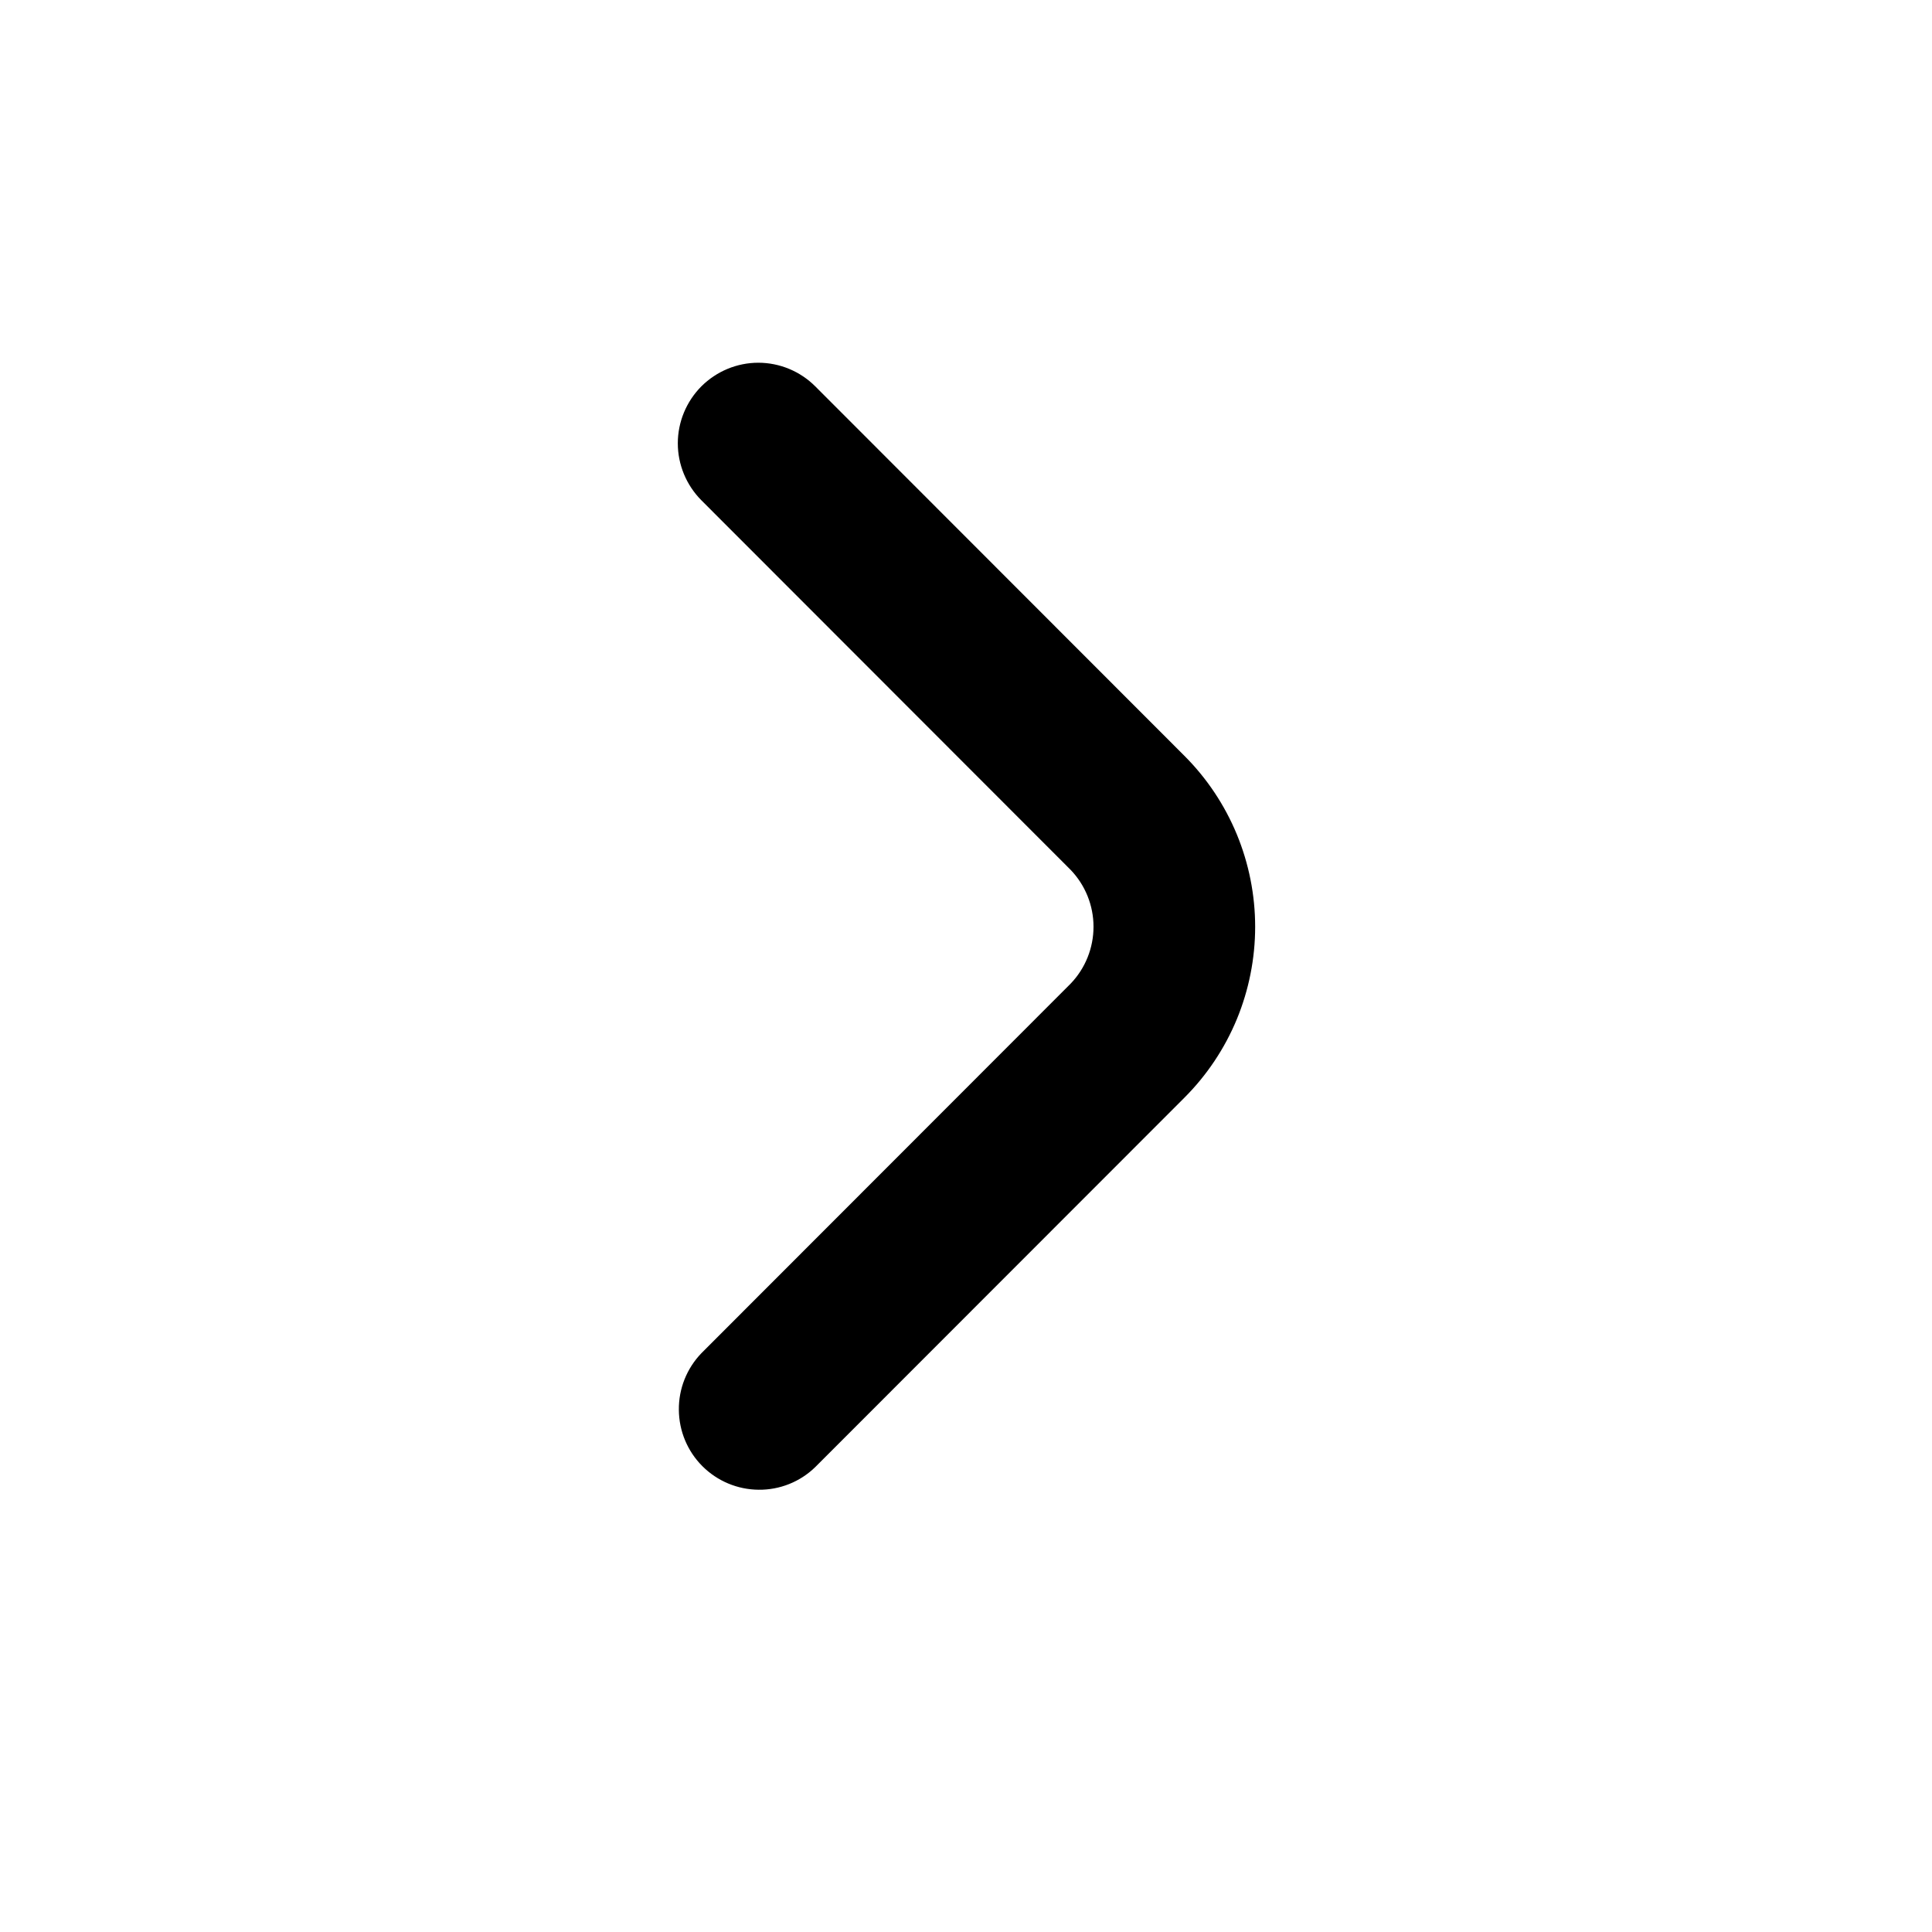 <svg width="24" height="24" viewBox="0 0 24 24" fill="none" xmlns="http://www.w3.org/2000/svg">
<path d="M8.713 4.799C8.526 4.987 8.42 5.242 8.42 5.507C8.42 5.772 8.526 6.027 8.713 6.215L13.299 10.805C13.482 10.995 13.584 11.249 13.584 11.512C13.584 11.776 13.482 12.03 13.299 12.22L8.713 16.81C8.531 16.999 8.43 17.252 8.433 17.514C8.435 17.777 8.54 18.028 8.725 18.213C8.911 18.399 9.162 18.504 9.424 18.506C9.686 18.509 9.939 18.408 10.127 18.225L14.713 13.636C14.992 13.357 15.213 13.026 15.364 12.662C15.514 12.298 15.592 11.907 15.592 11.513C15.592 11.118 15.514 10.728 15.364 10.364C15.213 9.999 14.992 9.668 14.713 9.389L10.127 4.799C9.94 4.612 9.685 4.506 9.42 4.506C9.155 4.506 8.901 4.612 8.713 4.799Z" fill="black"/>
</svg>
